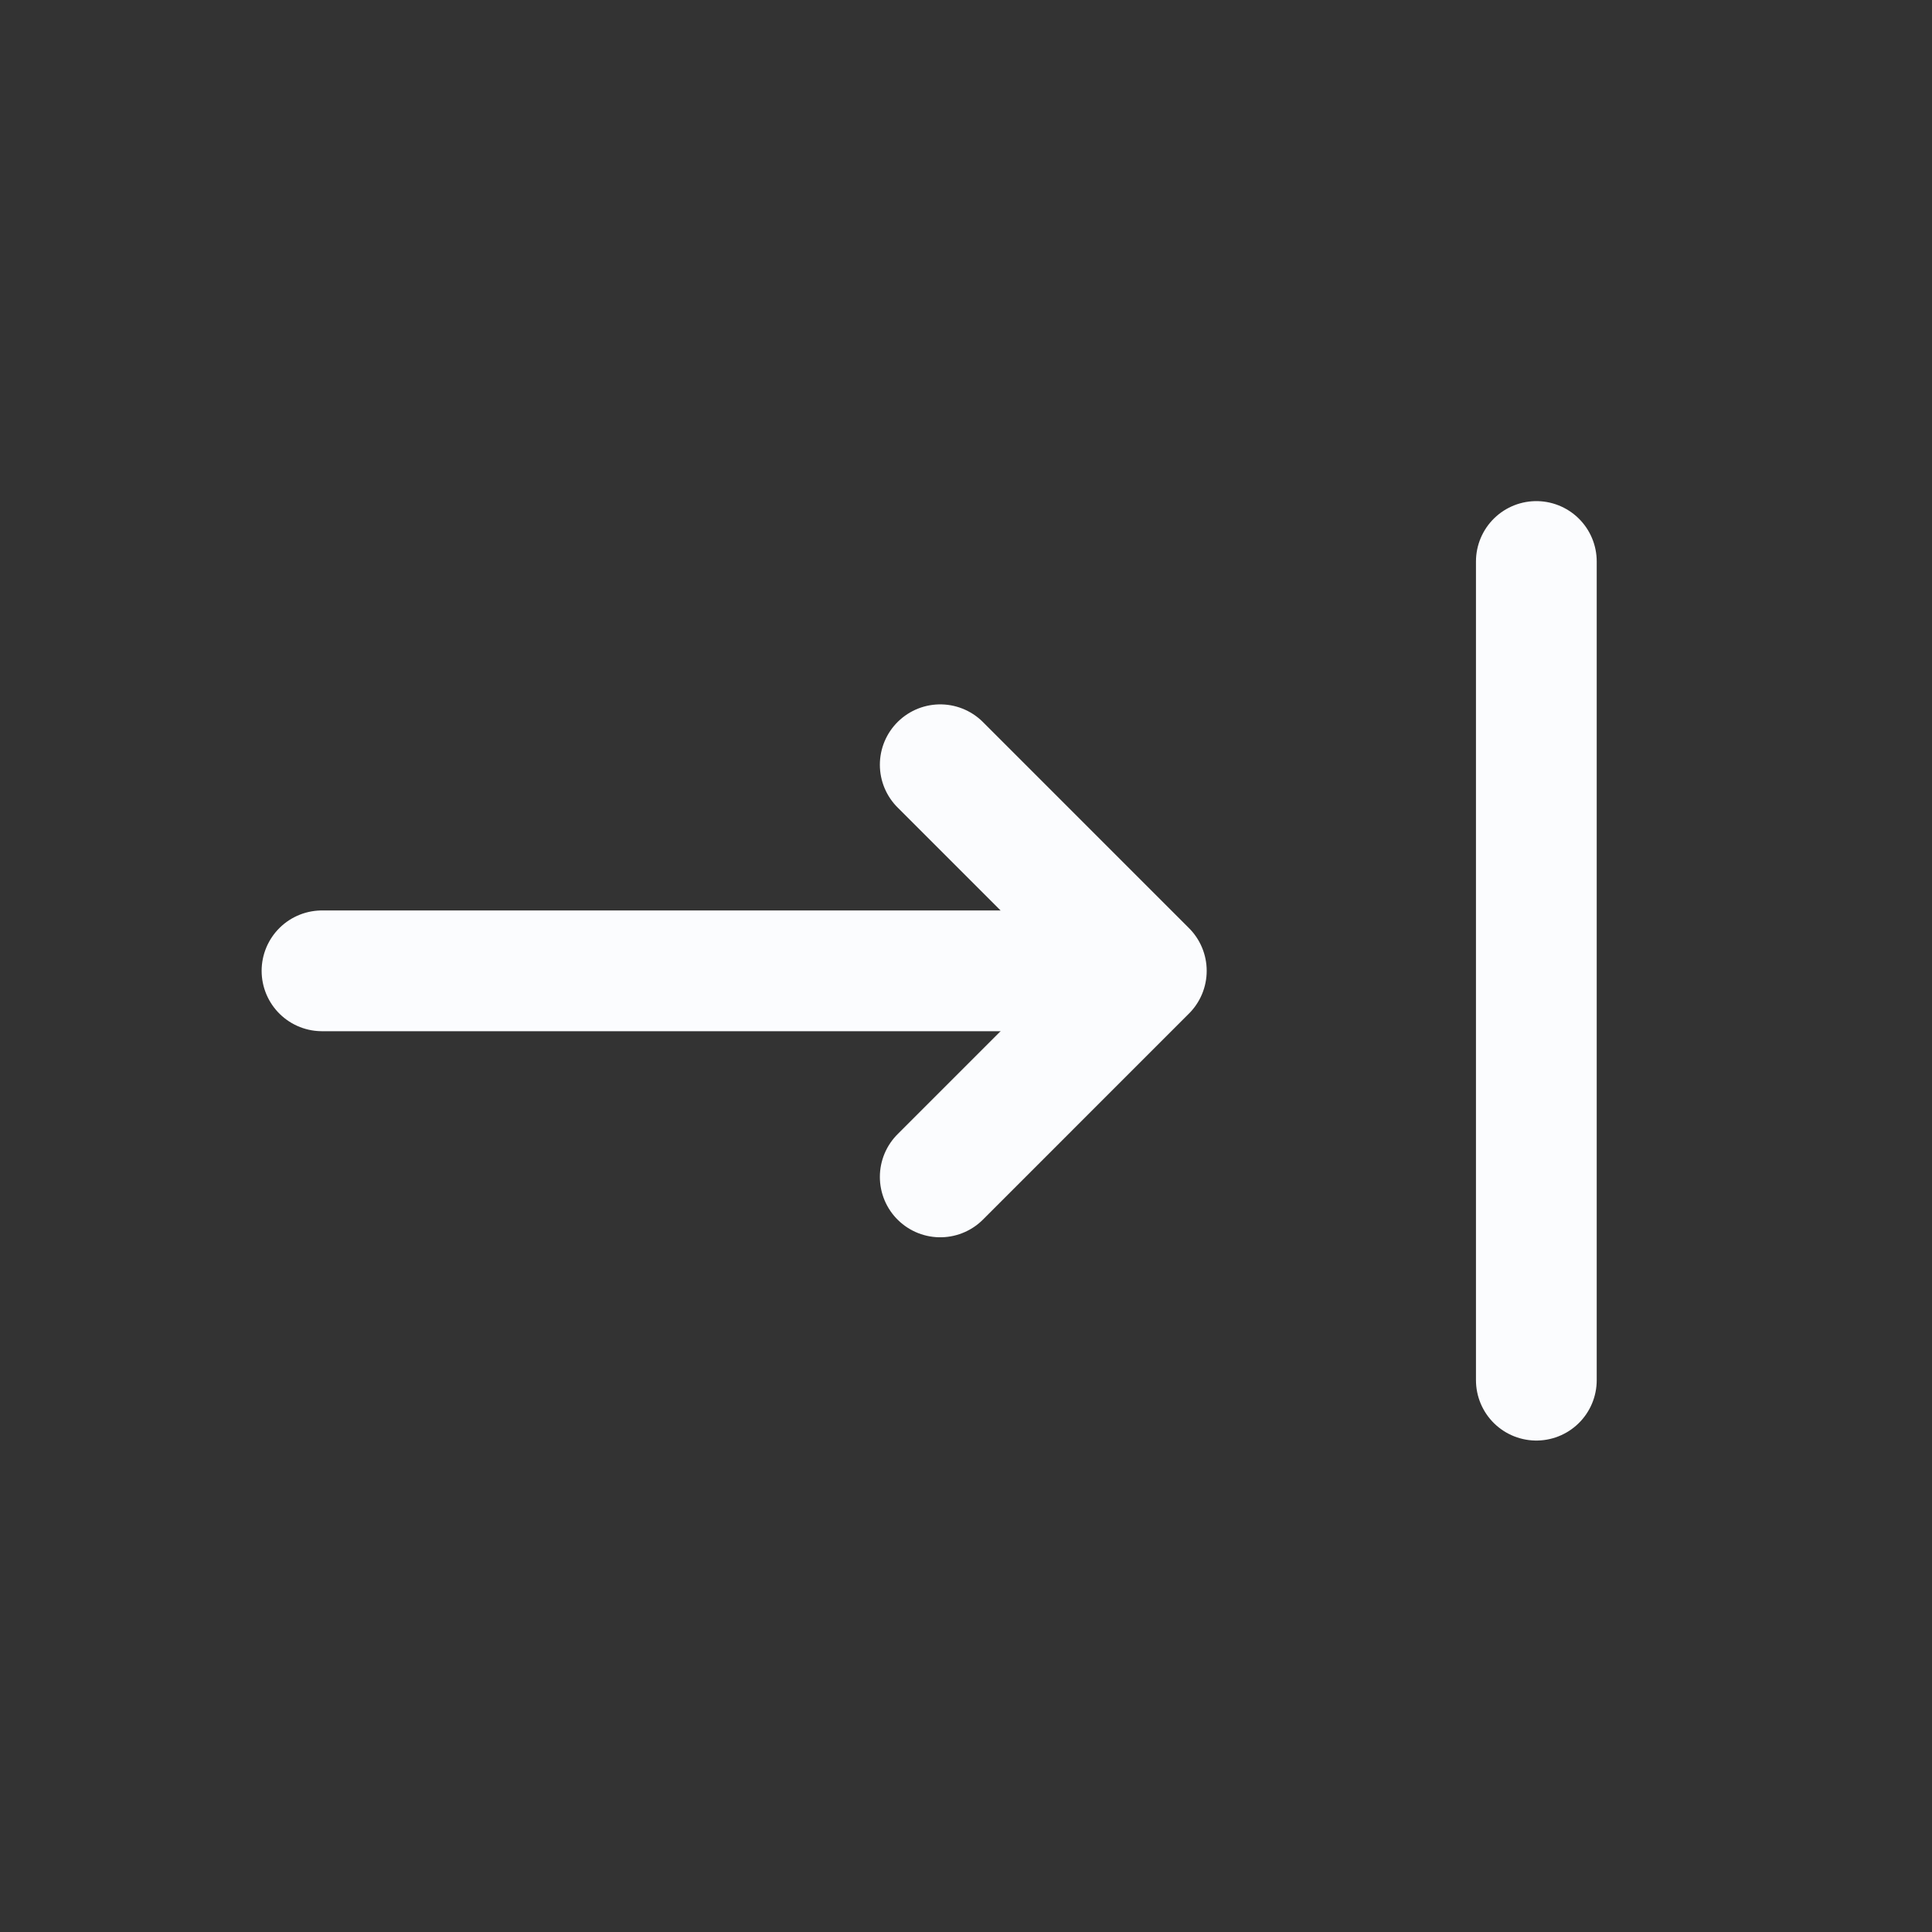 <svg width="24" height="24" viewBox="0 0 24 24" fill="none" xmlns="http://www.w3.org/2000/svg">
<rect x="0" y="0" width="24" height="24" fill="#333333" stroke="none"/>
<path d="M11.68 14.62L14.24 12.06L11.68 9.5" stroke="#FBFCFE" stroke-width="1.5" stroke-miterlimit="10" stroke-linecap="round" stroke-linejoin="round"/>
<path d="M4 12.06H14.17" stroke="#FBFCFE" stroke-width="1.5" stroke-miterlimit="10" stroke-linecap="round" stroke-linejoin="round"/>
<path d="M19.085 17.145V6.975" stroke="#FBFCFE" stroke-width="1.5" stroke-miterlimit="10" stroke-linecap="round" stroke-linejoin="round"/>
</svg>

